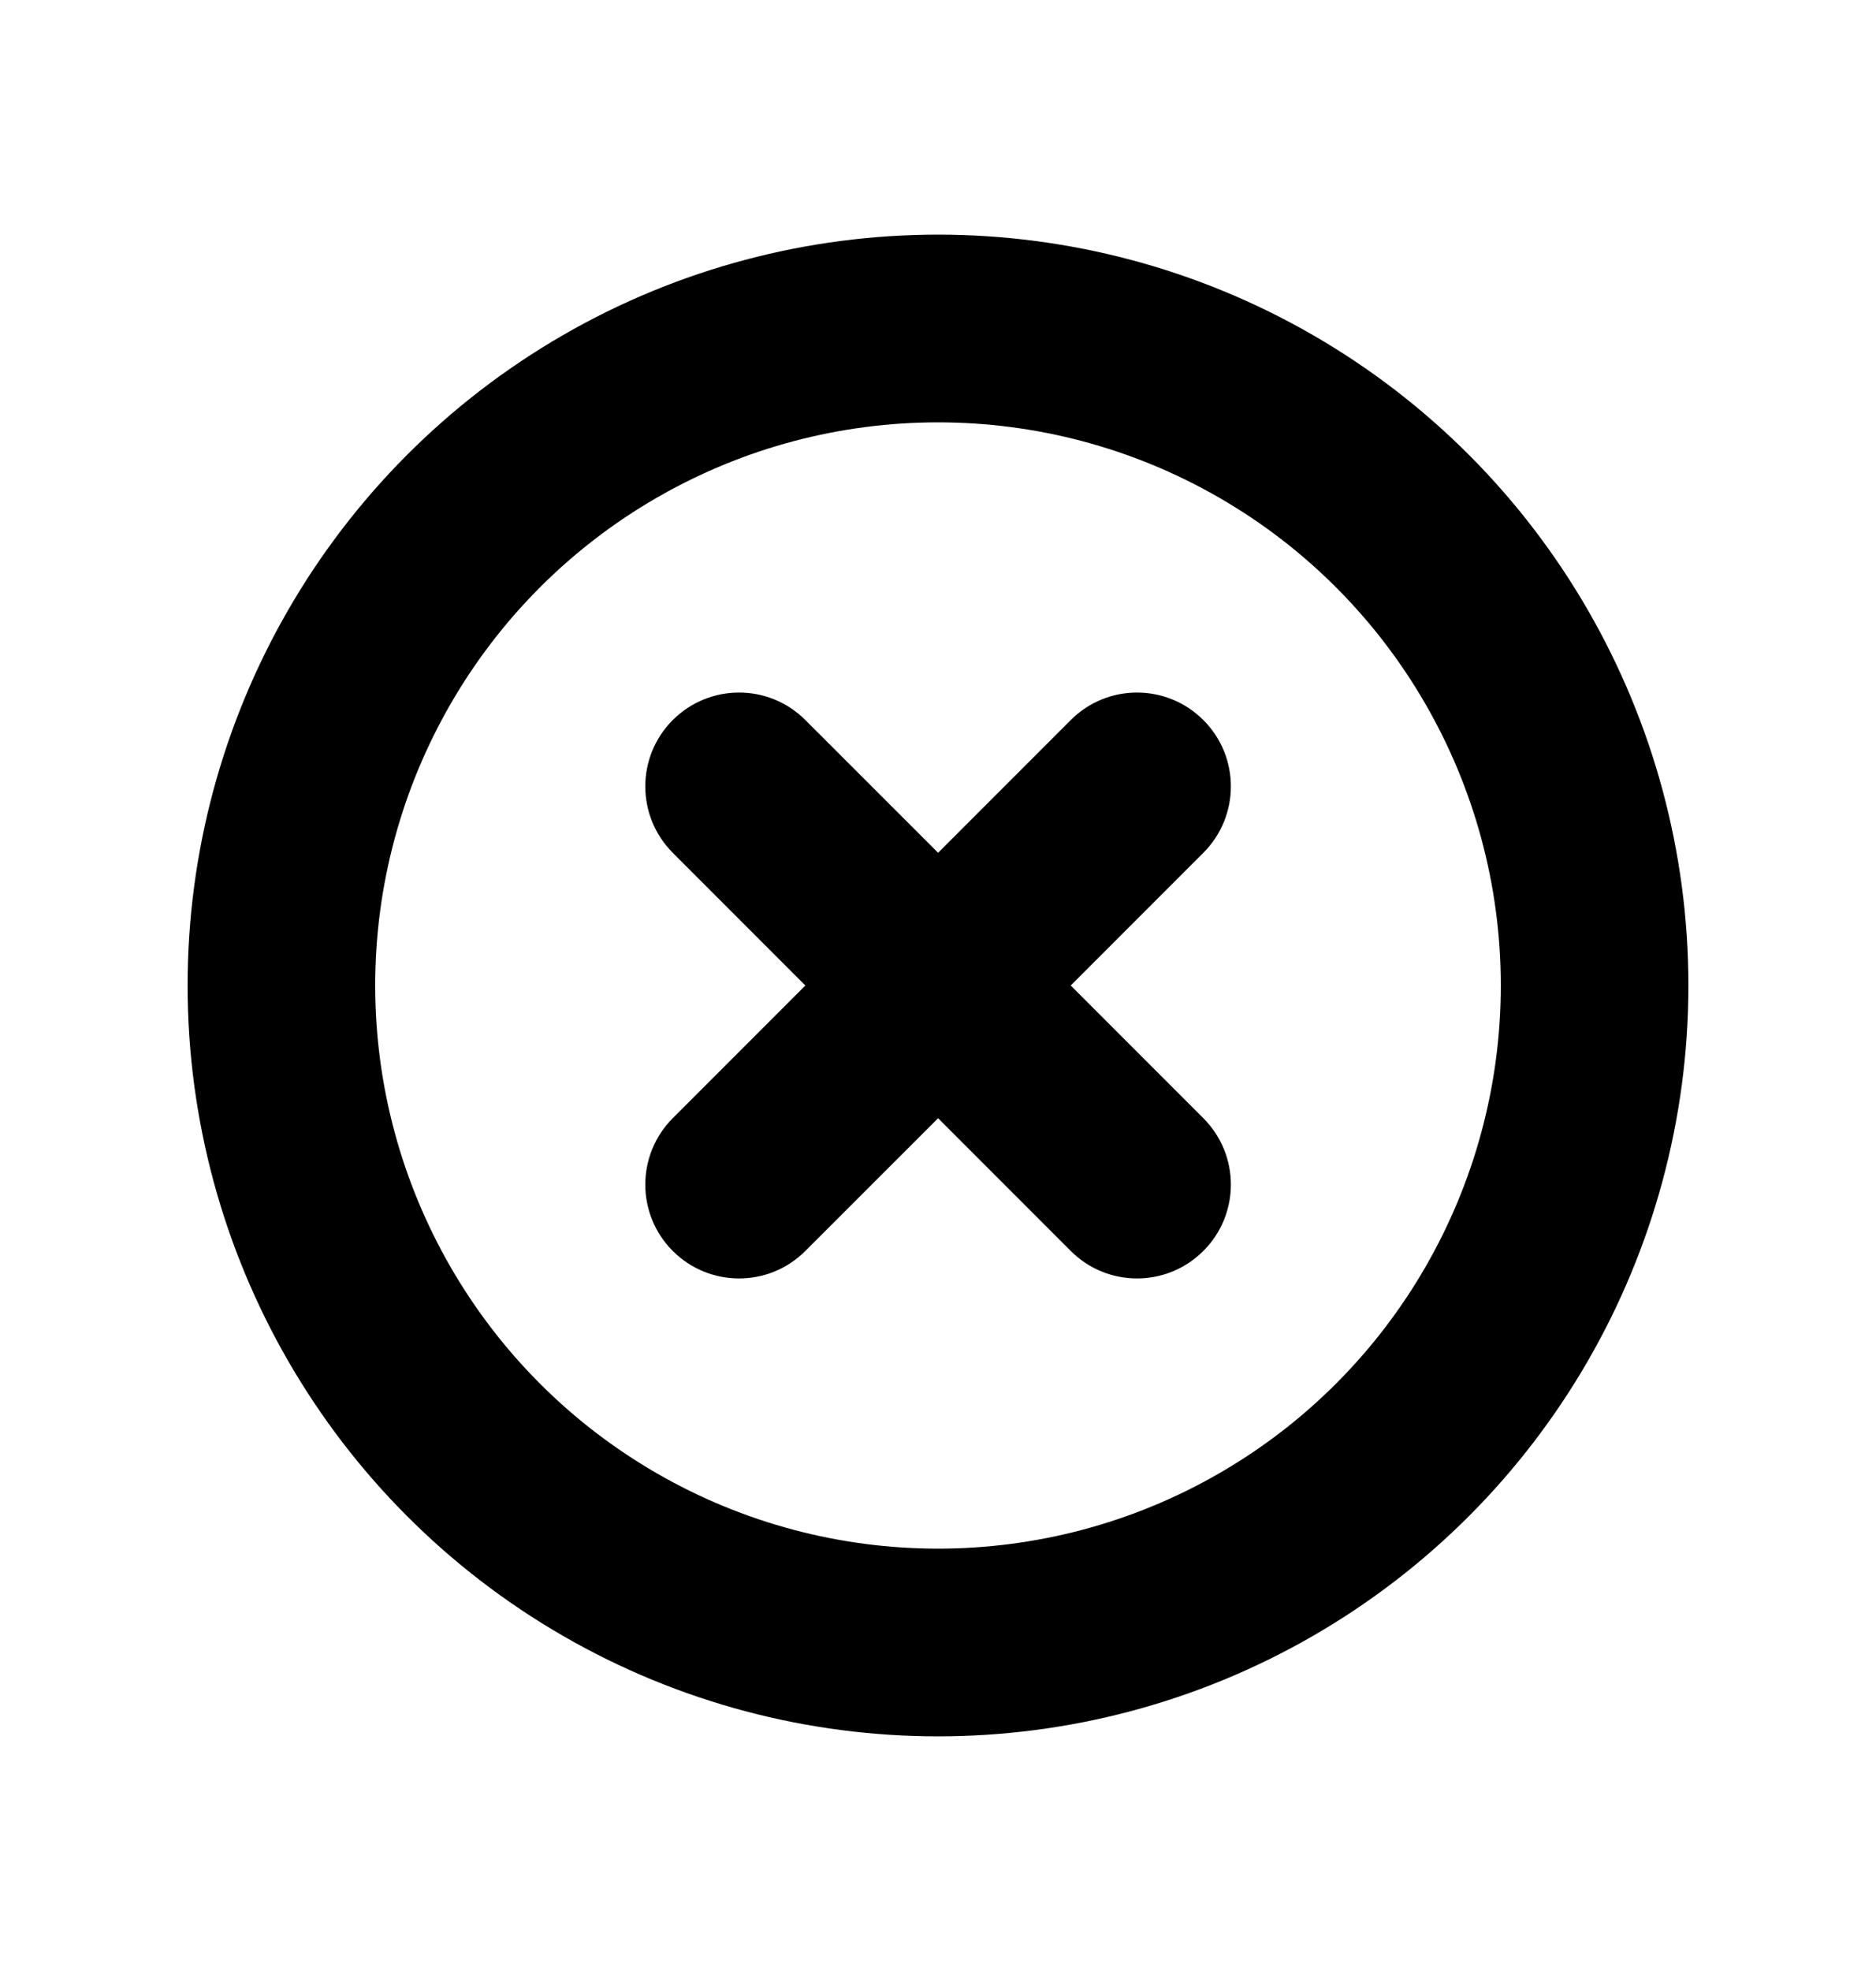 <svg xmlns="http://www.w3.org/2000/svg" width="20" height="21" viewBox="0 0 20 21" fill="none">
  <circle cx="10" cy="10.5" r="7" stroke="currentColor" stroke-width="2"/>
  <path d="M7.172 7.672C7.563 7.281 8.196 7.281 8.586 7.672L10.001 9.086L11.415 7.672C11.805 7.281 12.438 7.281 12.829 7.672C13.22 8.062 13.22 8.695 12.829 9.086L11.415 10.5L12.829 11.914C13.22 12.305 13.22 12.938 12.829 13.328C12.438 13.719 11.805 13.719 11.415 13.328L10.001 11.914L8.586 13.328C8.196 13.719 7.563 13.719 7.172 13.328C6.782 12.938 6.782 12.305 7.172 11.914L8.586 10.5L7.172 9.086C6.782 8.695 6.782 8.062 7.172 7.672Z" fill="currentColor"/>
</svg>
